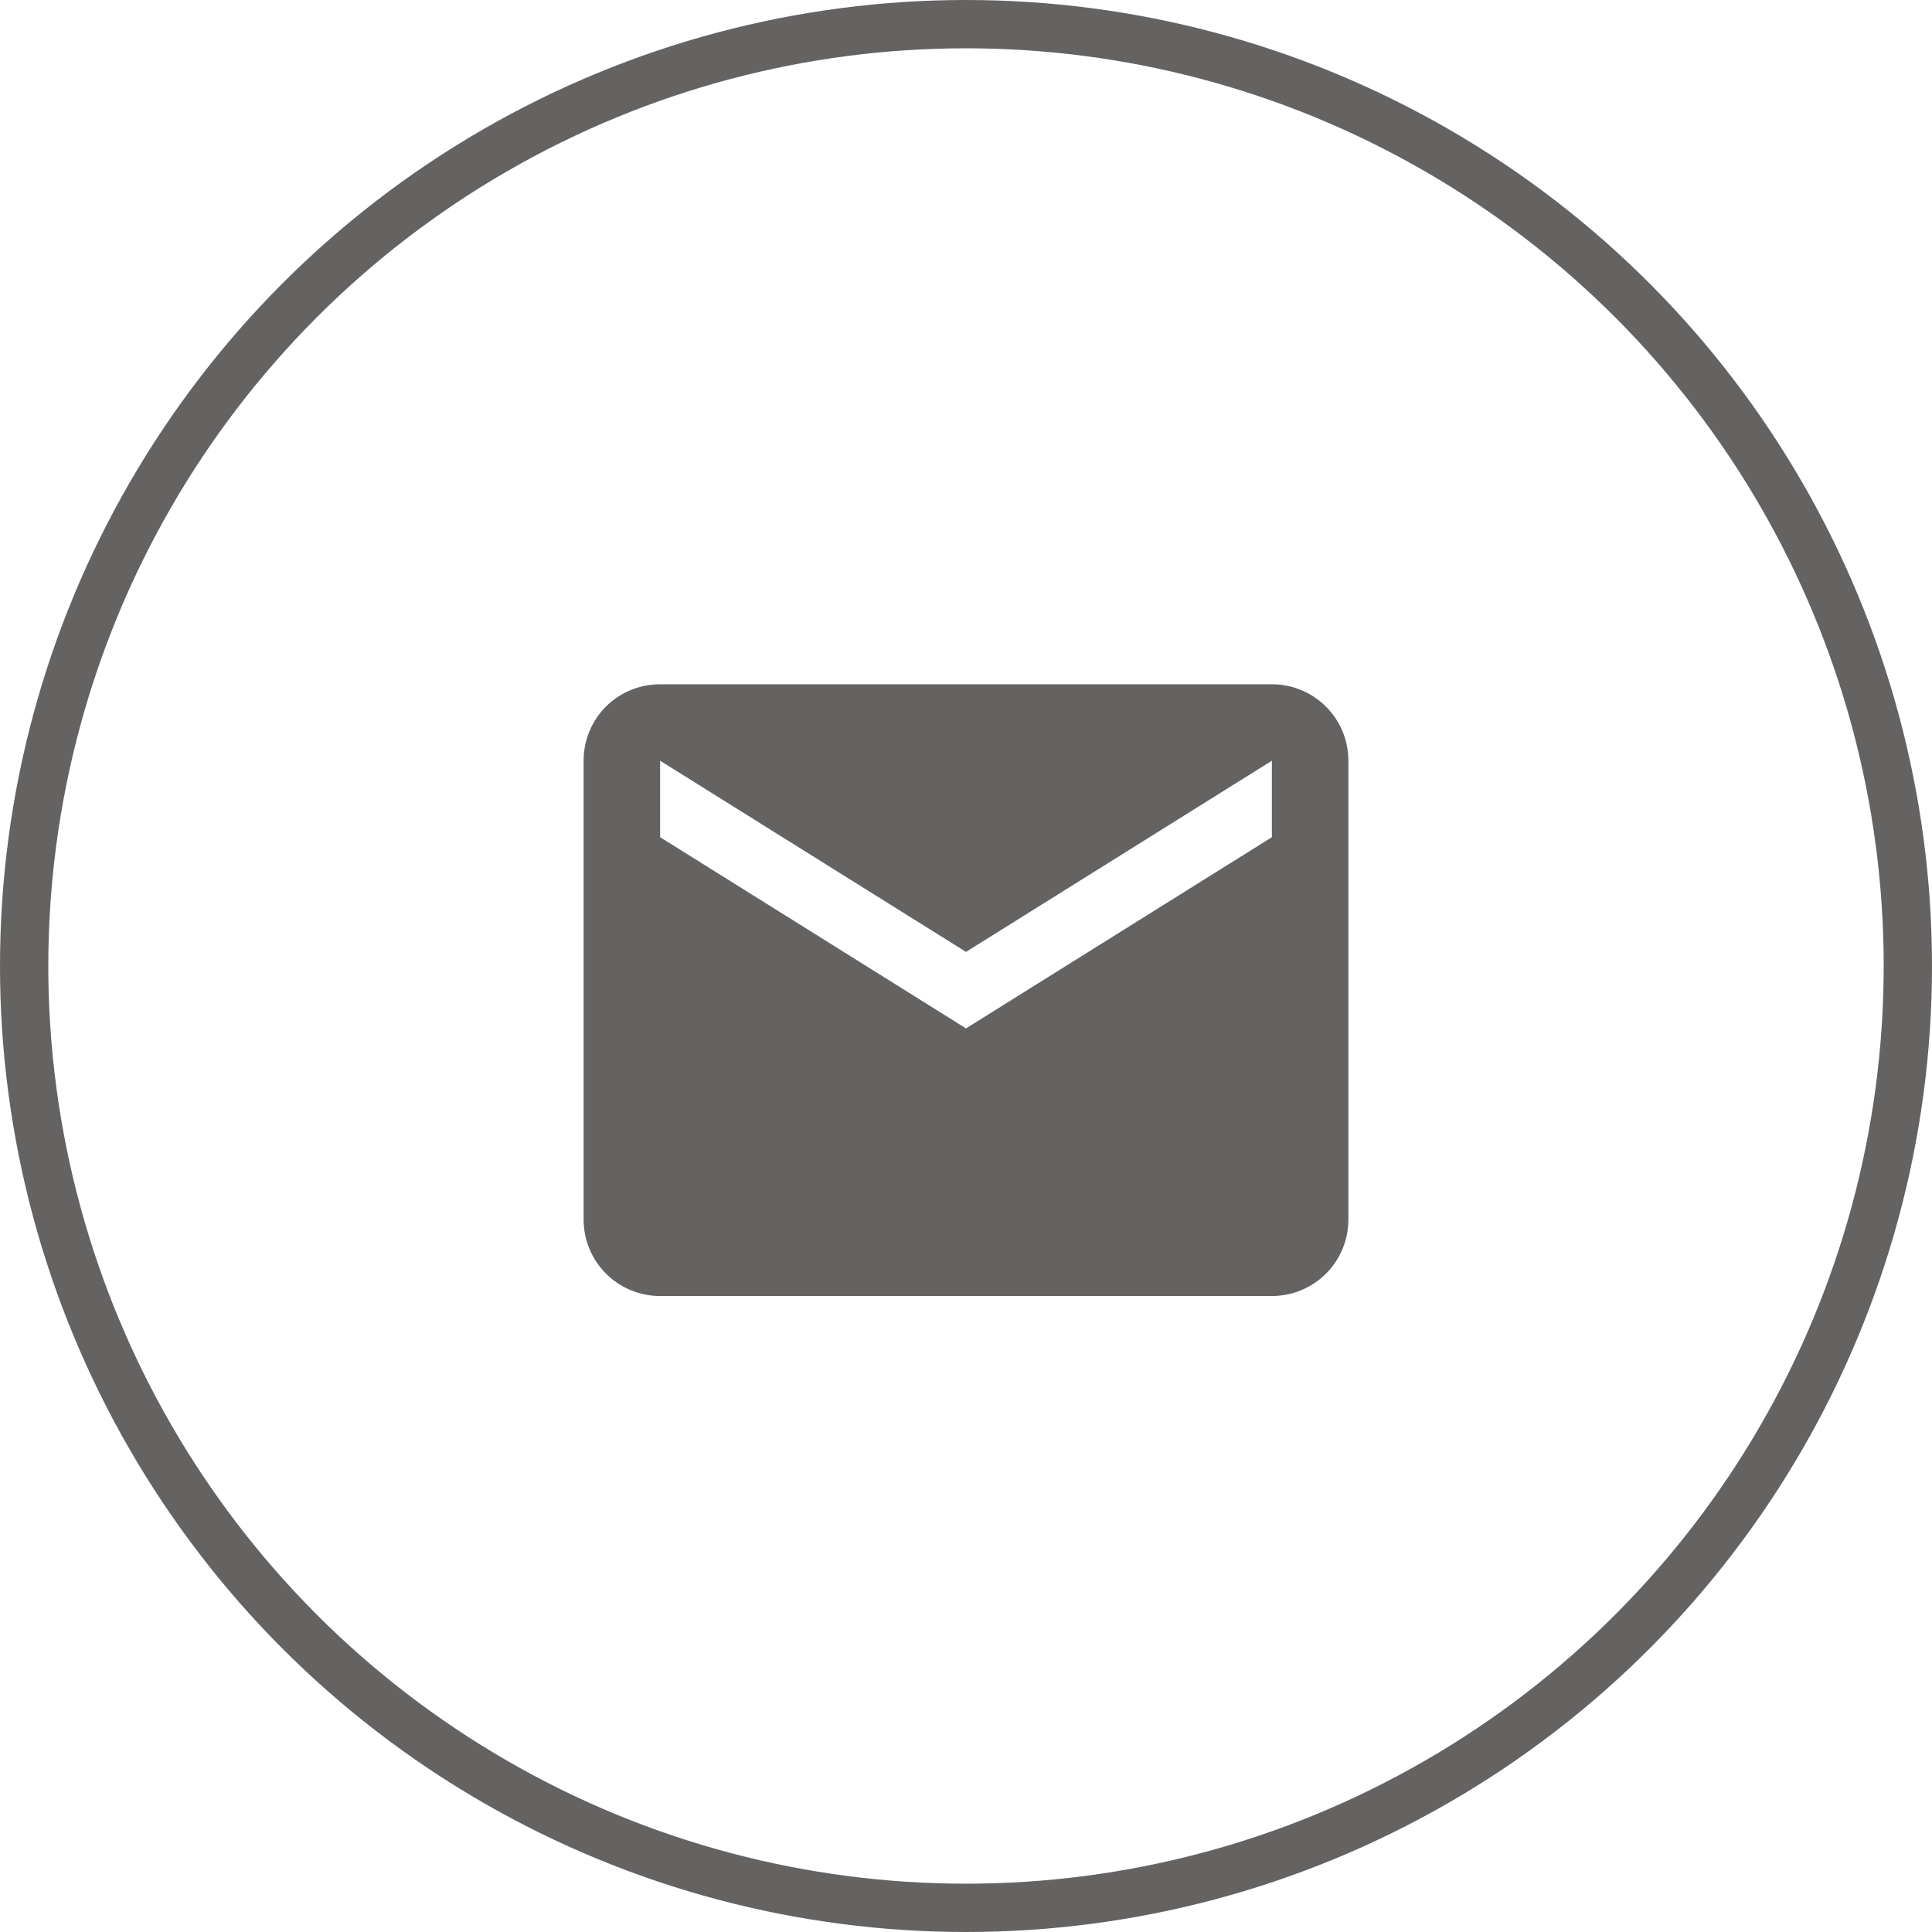 <svg width="40" height="40" viewBox="0 0 40 40" fill="none" xmlns="http://www.w3.org/2000/svg">
<circle cx="20" cy="20" r="19.5" stroke="#656262"/>
<path d="M26.333 17.333L20 21.292L13.667 17.333V15.75L20 19.708L26.333 15.75M26.333 14.167H13.667C12.788 14.167 12.083 14.871 12.083 15.75V25.25C12.083 25.67 12.25 26.073 12.547 26.37C12.844 26.666 13.247 26.833 13.667 26.833H26.333C26.753 26.833 27.156 26.666 27.453 26.37C27.75 26.073 27.917 25.67 27.917 25.25V15.75C27.917 14.871 27.204 14.167 26.333 14.167Z" fill="#656262"/>
</svg>
